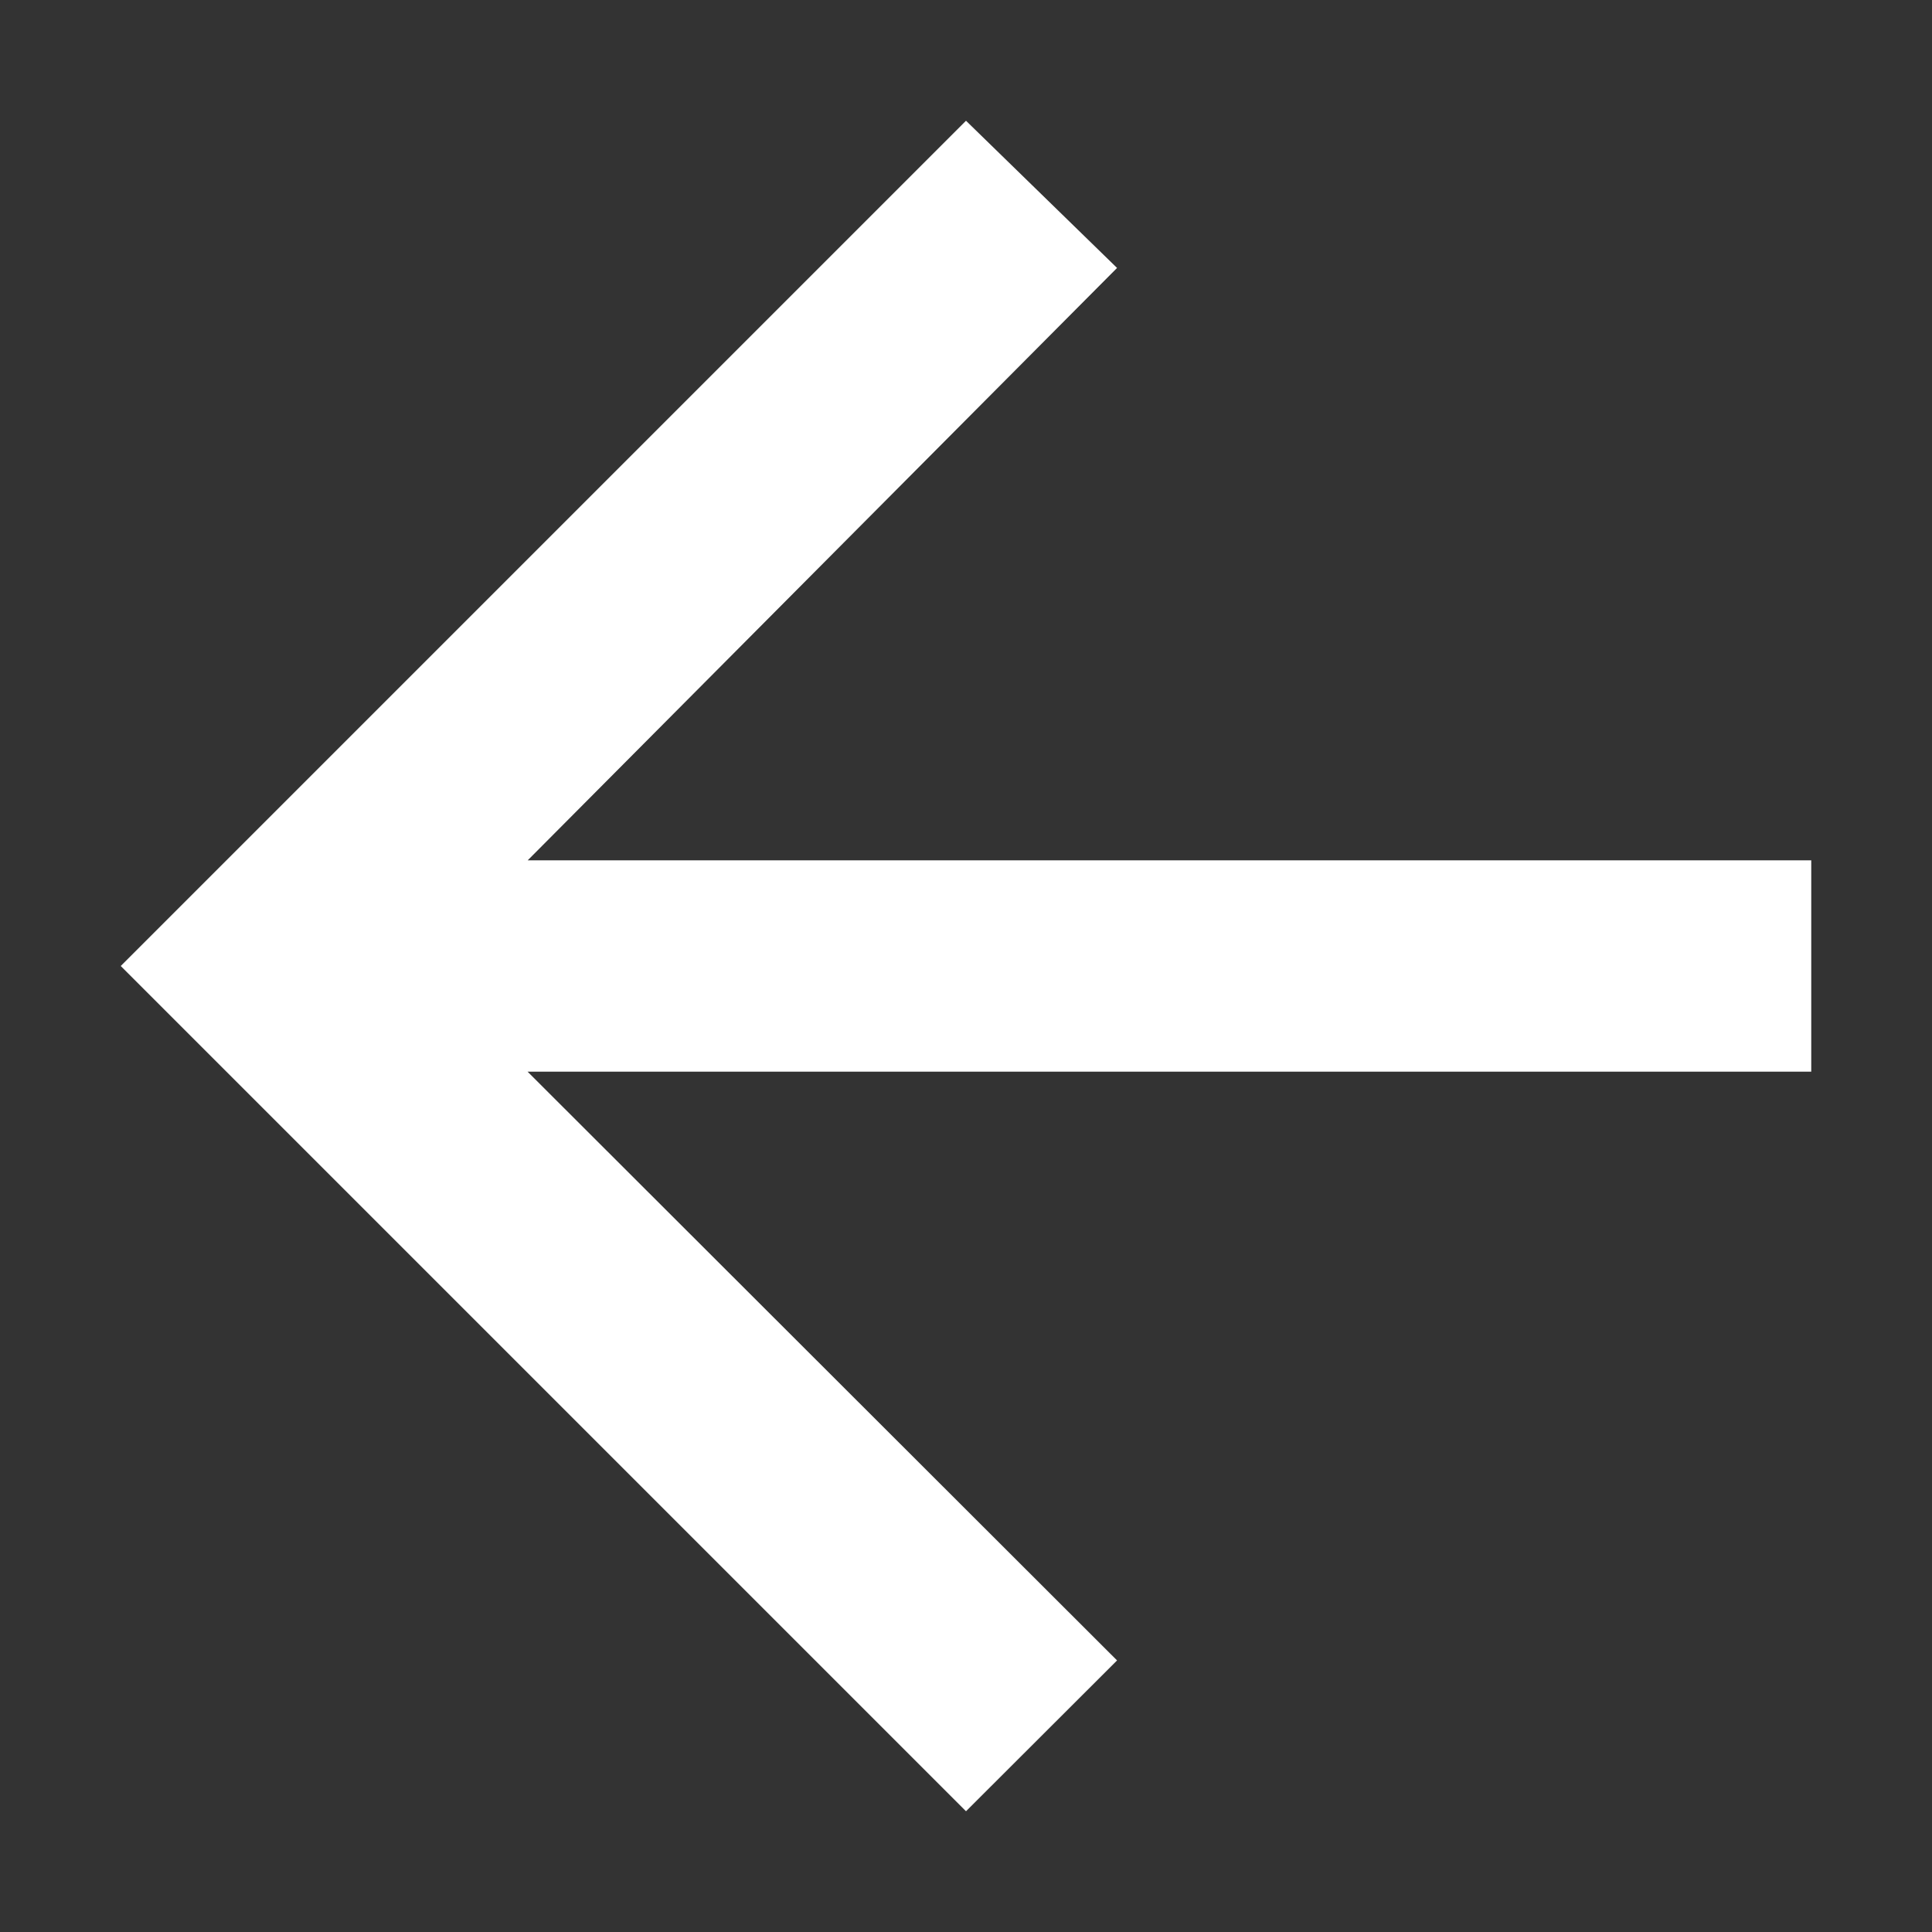 <svg width="16" height="16" viewBox="0 0 16 16" xmlns="http://www.w3.org/2000/svg">
  <rect x="0" y="0" width="16" height="16" fill="#333333" stroke="none"/>
  <path d="m8 1 1.251 1.219L4.37 7.125H15v1.75H4.369l4.882 4.876L8 15 1 8z" fill="#FFFFFF" fill-rule="nonzero"/>
</svg>
